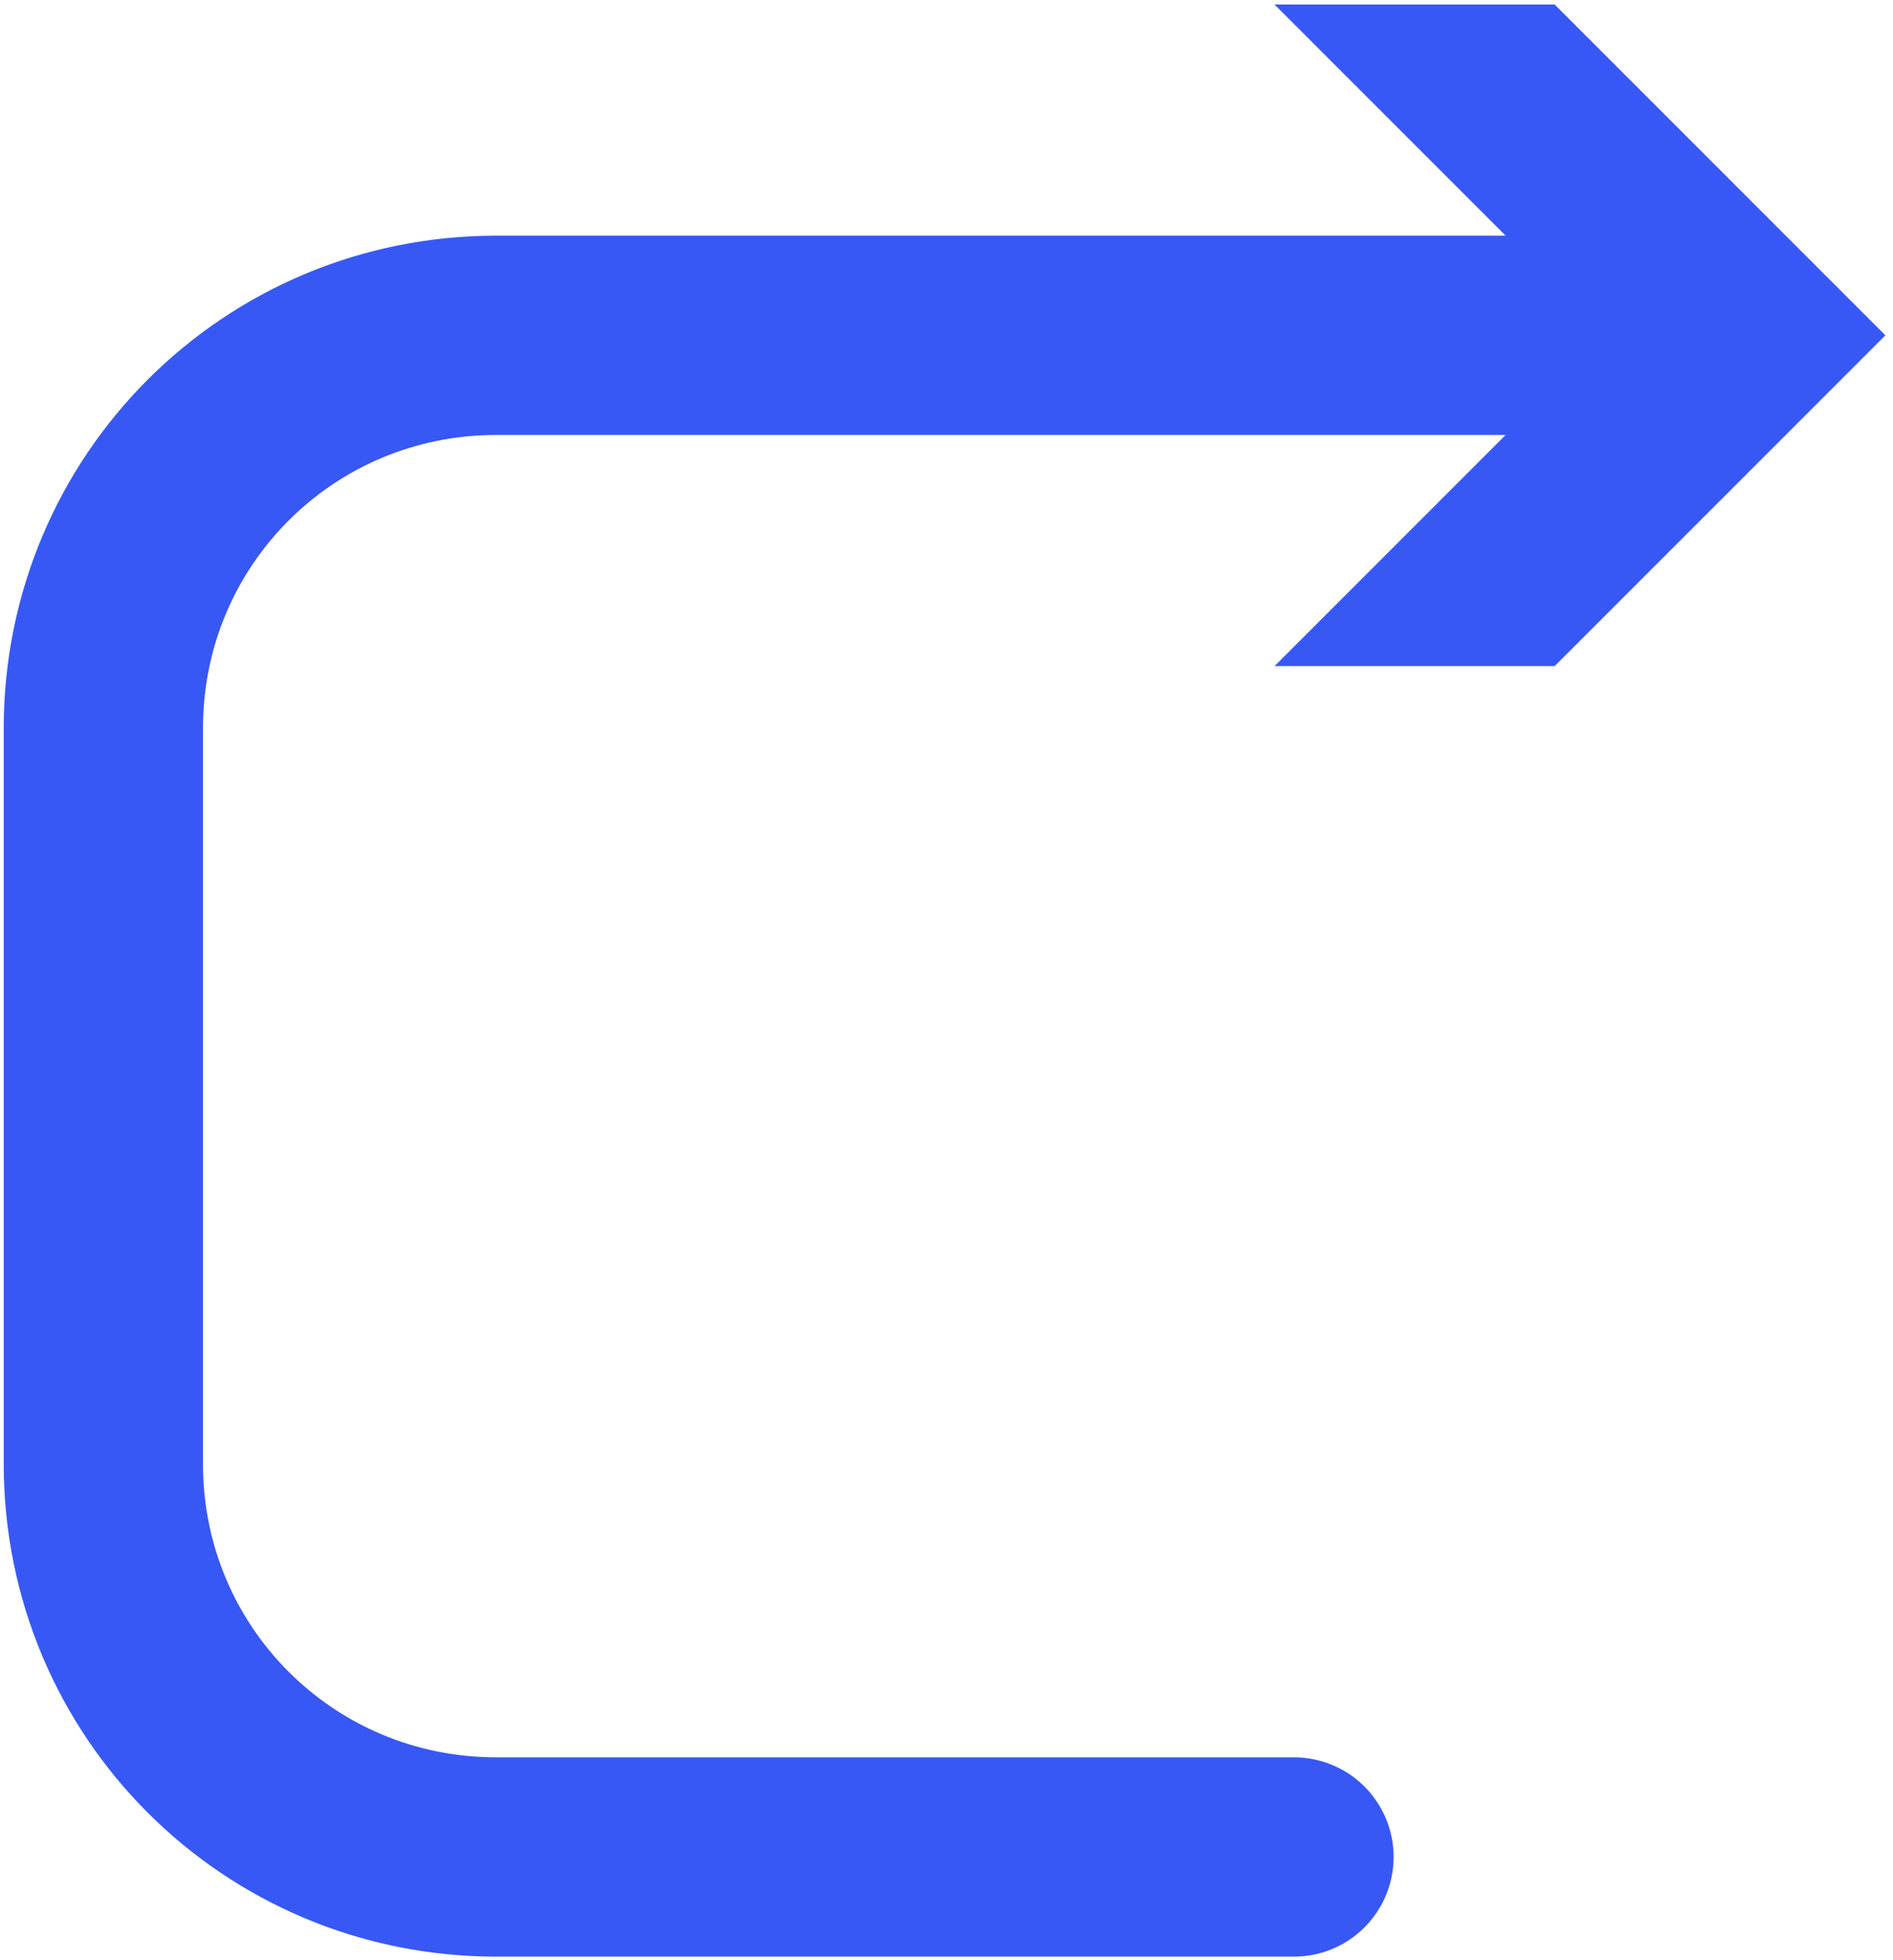 <svg width="57" height="59" viewBox="0 0 57 59" fill="none" xmlns="http://www.w3.org/2000/svg">
<path d="M38.963 55.905H14.945C8.384 55.905 3.112 50.633 3.112 44.072V21.928C3.112 15.367 8.384 10.095 14.945 10.095H50.093" stroke="#3758F5" stroke-width="6" stroke-linecap="round" stroke-linejoin="round"/>
<path d="M38.377 20.054L48.336 10.095L38.377 0.136H46.812L56.771 10.095L46.812 20.054H38.377Z" fill="#3758F5"/>
</svg>
